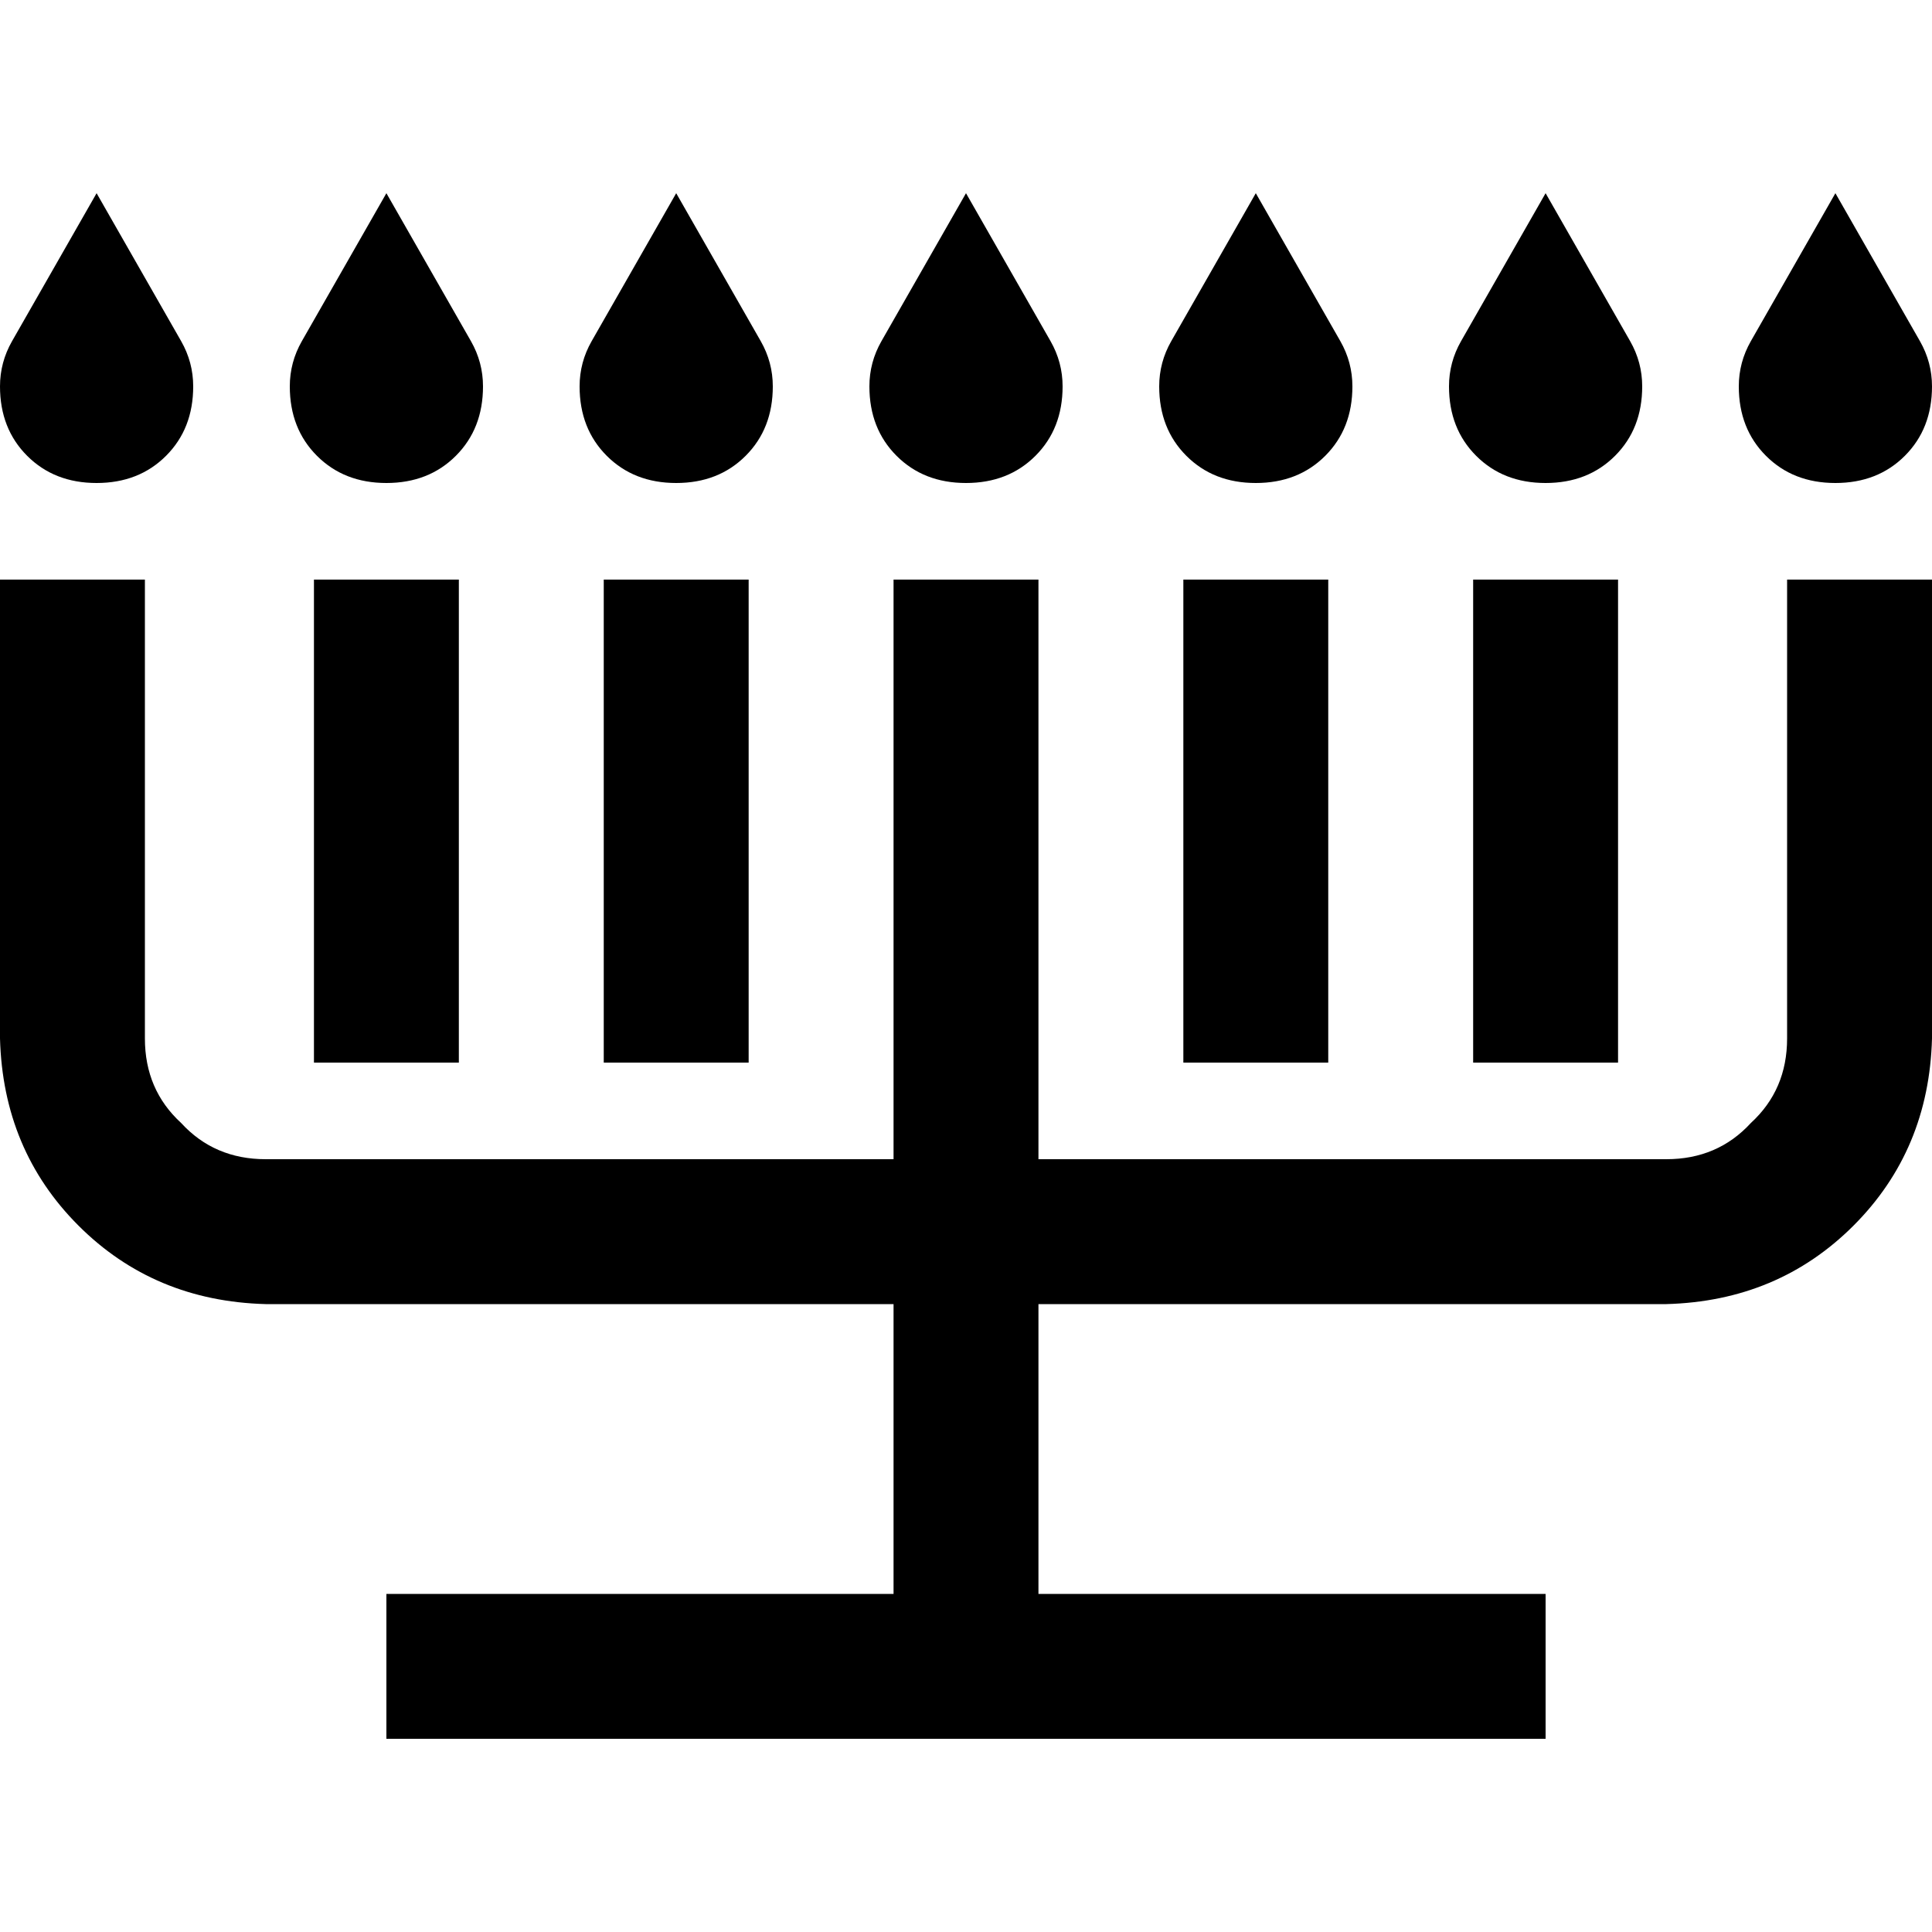 <svg xmlns="http://www.w3.org/2000/svg" viewBox="0 0 512 512">
  <path d="M 3.2 90.4 L 25.6 51.2 L 48 90.4 Q 51.2 96 51.2 102.4 Q 51.2 113.6 44 120.8 Q 36.8 128 25.6 128 L 25.6 128 Q 14.4 128 7.2 120.8 Q 0 113.6 0 102.4 Q 0 96 3.2 90.4 L 3.2 90.4 Z M 80 90.4 L 102.4 51.2 L 124.8 90.4 Q 128 96 128 102.4 Q 128 113.6 120.8 120.8 Q 113.6 128 102.4 128 L 102.4 128 Q 91.2 128 84 120.8 Q 76.8 113.6 76.8 102.4 Q 76.8 96 80 90.4 L 80 90.4 Z M 179.2 51.2 L 201.6 90.4 Q 204.8 96 204.8 102.4 Q 204.8 113.6 197.6 120.8 Q 190.4 128 179.2 128 L 179.2 128 Q 168 128 160.8 120.8 Q 153.6 113.6 153.6 102.4 Q 153.6 96 156.8 90.4 L 179.2 51.2 L 179.2 51.2 Z M 233.6 90.4 L 256 51.2 L 278.4 90.4 Q 281.6 96 281.6 102.4 Q 281.6 113.6 274.4 120.8 Q 267.2 128 256 128 L 256 128 Q 244.8 128 237.6 120.8 Q 230.4 113.6 230.4 102.4 Q 230.4 96 233.6 90.4 L 233.6 90.4 Z M 332.8 51.2 L 355.2 90.4 Q 358.4 96 358.4 102.4 Q 358.4 113.6 351.2 120.8 Q 344 128 332.8 128 L 332.8 128 Q 321.6 128 314.4 120.8 Q 307.2 113.6 307.2 102.4 Q 307.2 96 310.4 90.4 L 332.8 51.2 L 332.8 51.2 Z M 387.2 90.4 L 409.6 51.2 L 432 90.4 Q 435.2 96 435.2 102.4 Q 435.2 113.6 428 120.8 Q 420.8 128 409.6 128 L 409.6 128 Q 398.4 128 391.2 120.8 Q 384 113.6 384 102.4 Q 384 96 387.2 90.4 L 387.2 90.4 Z M 486.4 51.2 L 508.8 90.4 Q 512 96 512 102.4 Q 512 113.6 504.8 120.8 Q 497.6 128 486.4 128 L 486.4 128 Q 475.2 128 468 120.8 Q 460.8 113.6 460.8 102.4 Q 460.8 96 464 90.4 L 486.4 51.2 L 486.4 51.2 Z M 38.4 153.6 L 38.4 172.8 L 38.4 275.2 Q 38.4 288.8 48 297.6 Q 56.8 307.2 70.4 307.2 L 236.8 307.2 L 236.8 172.8 L 236.8 153.6 L 275.2 153.6 L 275.2 172.8 L 275.2 307.2 L 441.6 307.2 Q 455.2 307.2 464 297.6 Q 473.6 288.8 473.6 275.2 L 473.6 172.8 L 473.6 153.6 L 512 153.6 L 512 172.8 L 512 275.2 Q 511.2 304.8 491.2 324.8 Q 471.2 344.8 441.6 345.6 L 275.2 345.6 L 275.2 422.4 L 390.4 422.4 L 409.6 422.4 L 409.6 460.8 L 390.4 460.8 L 256 460.8 L 121.6 460.8 L 102.4 460.8 L 102.4 422.4 L 121.6 422.4 L 236.8 422.4 L 236.8 345.6 L 70.4 345.6 Q 40.8 344.8 20.8 324.8 Q 0.8 304.8 0 275.2 L 0 172.8 L 0 153.6 L 38.4 153.6 L 38.4 153.6 Z M 121.6 172.8 L 121.6 281.6 L 83.2 281.6 L 83.2 172.8 L 83.2 153.6 L 121.6 153.6 L 121.6 172.8 L 121.6 172.8 Z M 198.4 172.8 L 198.4 281.6 L 160 281.6 L 160 172.8 L 160 153.6 L 198.4 153.6 L 198.4 172.8 L 198.4 172.8 Z M 352 172.8 L 352 281.6 L 313.6 281.6 L 313.6 172.8 L 313.6 153.6 L 352 153.6 L 352 172.8 L 352 172.8 Z M 428.8 172.8 L 428.8 281.6 L 390.4 281.6 L 390.4 172.8 L 390.4 153.6 L 428.8 153.6 L 428.8 172.8 L 428.8 172.8 Z" />
</svg>
